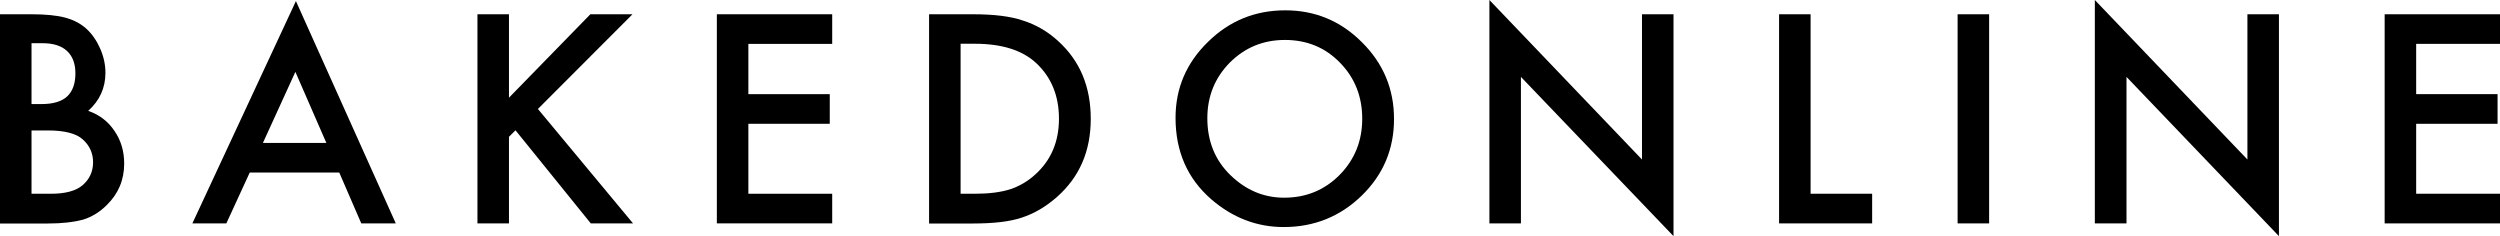 <?xml version="1.0" encoding="utf-8"?>
<!-- Generator: Adobe Illustrator 23.0.6, SVG Export Plug-In . SVG Version: 6.00 Build 0)  -->
<svg version="1.1" id="Layer_1" xmlns="http://www.w3.org/2000/svg" xmlns:xlink="http://www.w3.org/1999/xlink" x="0px" y="0px"
	 viewBox="0 0 184 17.38" style="enable-background:new 0 0 184 17.38;" xml:space="preserve">
<g>
	<path d="M0,16.44V1.05h2.31c1.03,0,1.85,0.08,2.46,0.24c0.62,0.16,1.14,0.43,1.57,0.81c0.43,0.39,0.77,0.88,1.03,1.47
		c0.26,0.59,0.39,1.19,0.39,1.79c0,1.1-0.42,2.04-1.27,2.8c0.82,0.28,1.46,0.77,1.93,1.47c0.48,0.69,0.72,1.5,0.72,2.41
		c0,1.2-0.43,2.22-1.28,3.05c-0.51,0.51-1.09,0.87-1.73,1.07c-0.7,0.19-1.57,0.29-2.62,0.29H0z M2.32,7.66h0.73
		c0.86,0,1.5-0.19,1.9-0.57s0.6-0.95,0.6-1.69c0-0.72-0.21-1.27-0.62-1.65C4.52,3.37,3.92,3.18,3.14,3.18H2.32V7.66z M2.32,14.26
		h1.44c1.05,0,1.82-0.21,2.31-0.62c0.52-0.45,0.78-1.01,0.78-1.7c0-0.66-0.25-1.22-0.75-1.67C5.62,9.82,4.75,9.6,3.5,9.6H2.32V14.26
		z"/>
	<path d="M24.97,12.7h-6.59l-1.72,3.74h-2.5l7.62-16.36l7.35,16.36h-2.54L24.97,12.7z M24.02,10.52l-2.28-5.23l-2.39,5.23H24.02z"/>
	<path d="M37.46,7.19l5.99-6.14h3.1l-6.96,6.97l7,8.42h-3.11l-5.54-6.85l-0.48,0.48v6.37h-2.32V1.05h2.32V7.19z"/>
	<path d="M61.25,3.23h-6.17v3.7h5.99v2.18h-5.99v5.15h6.17v2.18h-8.49V1.05h8.49V3.23z"/>
	<path d="M68.38,16.44V1.05h3.23c1.55,0,2.77,0.15,3.67,0.46c0.96,0.3,1.84,0.81,2.62,1.53c1.59,1.45,2.38,3.35,2.38,5.71
		c0,2.37-0.83,4.28-2.48,5.74c-0.83,0.73-1.7,1.24-2.61,1.53c-0.85,0.29-2.06,0.43-3.62,0.43H68.38z M70.7,14.26h1.05
		c1.04,0,1.91-0.11,2.6-0.33c0.69-0.23,1.32-0.6,1.87-1.11c1.14-1.04,1.72-2.4,1.72-4.08c0-1.69-0.56-3.06-1.69-4.11
		c-1.02-0.94-2.52-1.41-4.5-1.41H70.7V14.26z"/>
	<path d="M86.52,8.67c0-2.17,0.79-4.03,2.38-5.58c1.58-1.56,3.48-2.33,5.7-2.33c2.19,0,4.07,0.78,5.64,2.35
		c1.58,1.57,2.36,3.45,2.36,5.65c0,2.21-0.79,4.09-2.37,5.63c-1.59,1.55-3.51,2.32-5.75,2.32c-1.99,0-3.77-0.69-5.35-2.06
		C87.39,13.13,86.52,11.14,86.52,8.67z M88.86,8.7c0,1.7,0.57,3.1,1.71,4.2c1.14,1.1,2.45,1.65,3.94,1.65
		c1.62,0,2.98-0.56,4.09-1.68c1.11-1.13,1.66-2.51,1.66-4.13c0-1.64-0.55-3.02-1.64-4.13c-1.09-1.12-2.44-1.67-4.05-1.67
		c-1.6,0-2.95,0.56-4.06,1.67C89.42,5.72,88.86,7.08,88.86,8.7z"/>
	<path d="M109.62,16.44V0l11.23,11.74V1.05h2.32v16.33L111.94,5.66v10.78H109.62z"/>
	<path d="M133.26,1.05v13.21h4.53v2.18h-6.85V1.05H133.26z"/>
	<path d="M146.4,1.05v15.39h-2.32V1.05H146.4z"/>
	<path d="M154.18,16.44V0l11.23,11.74V1.05h2.32v16.33L156.51,5.66v10.78H154.18z"/>
	<path d="M184,3.23h-6.17v3.7h5.99v2.18h-5.99v5.15H184v2.18h-8.49V1.05H184V3.23z"/>
</g>
</svg>
